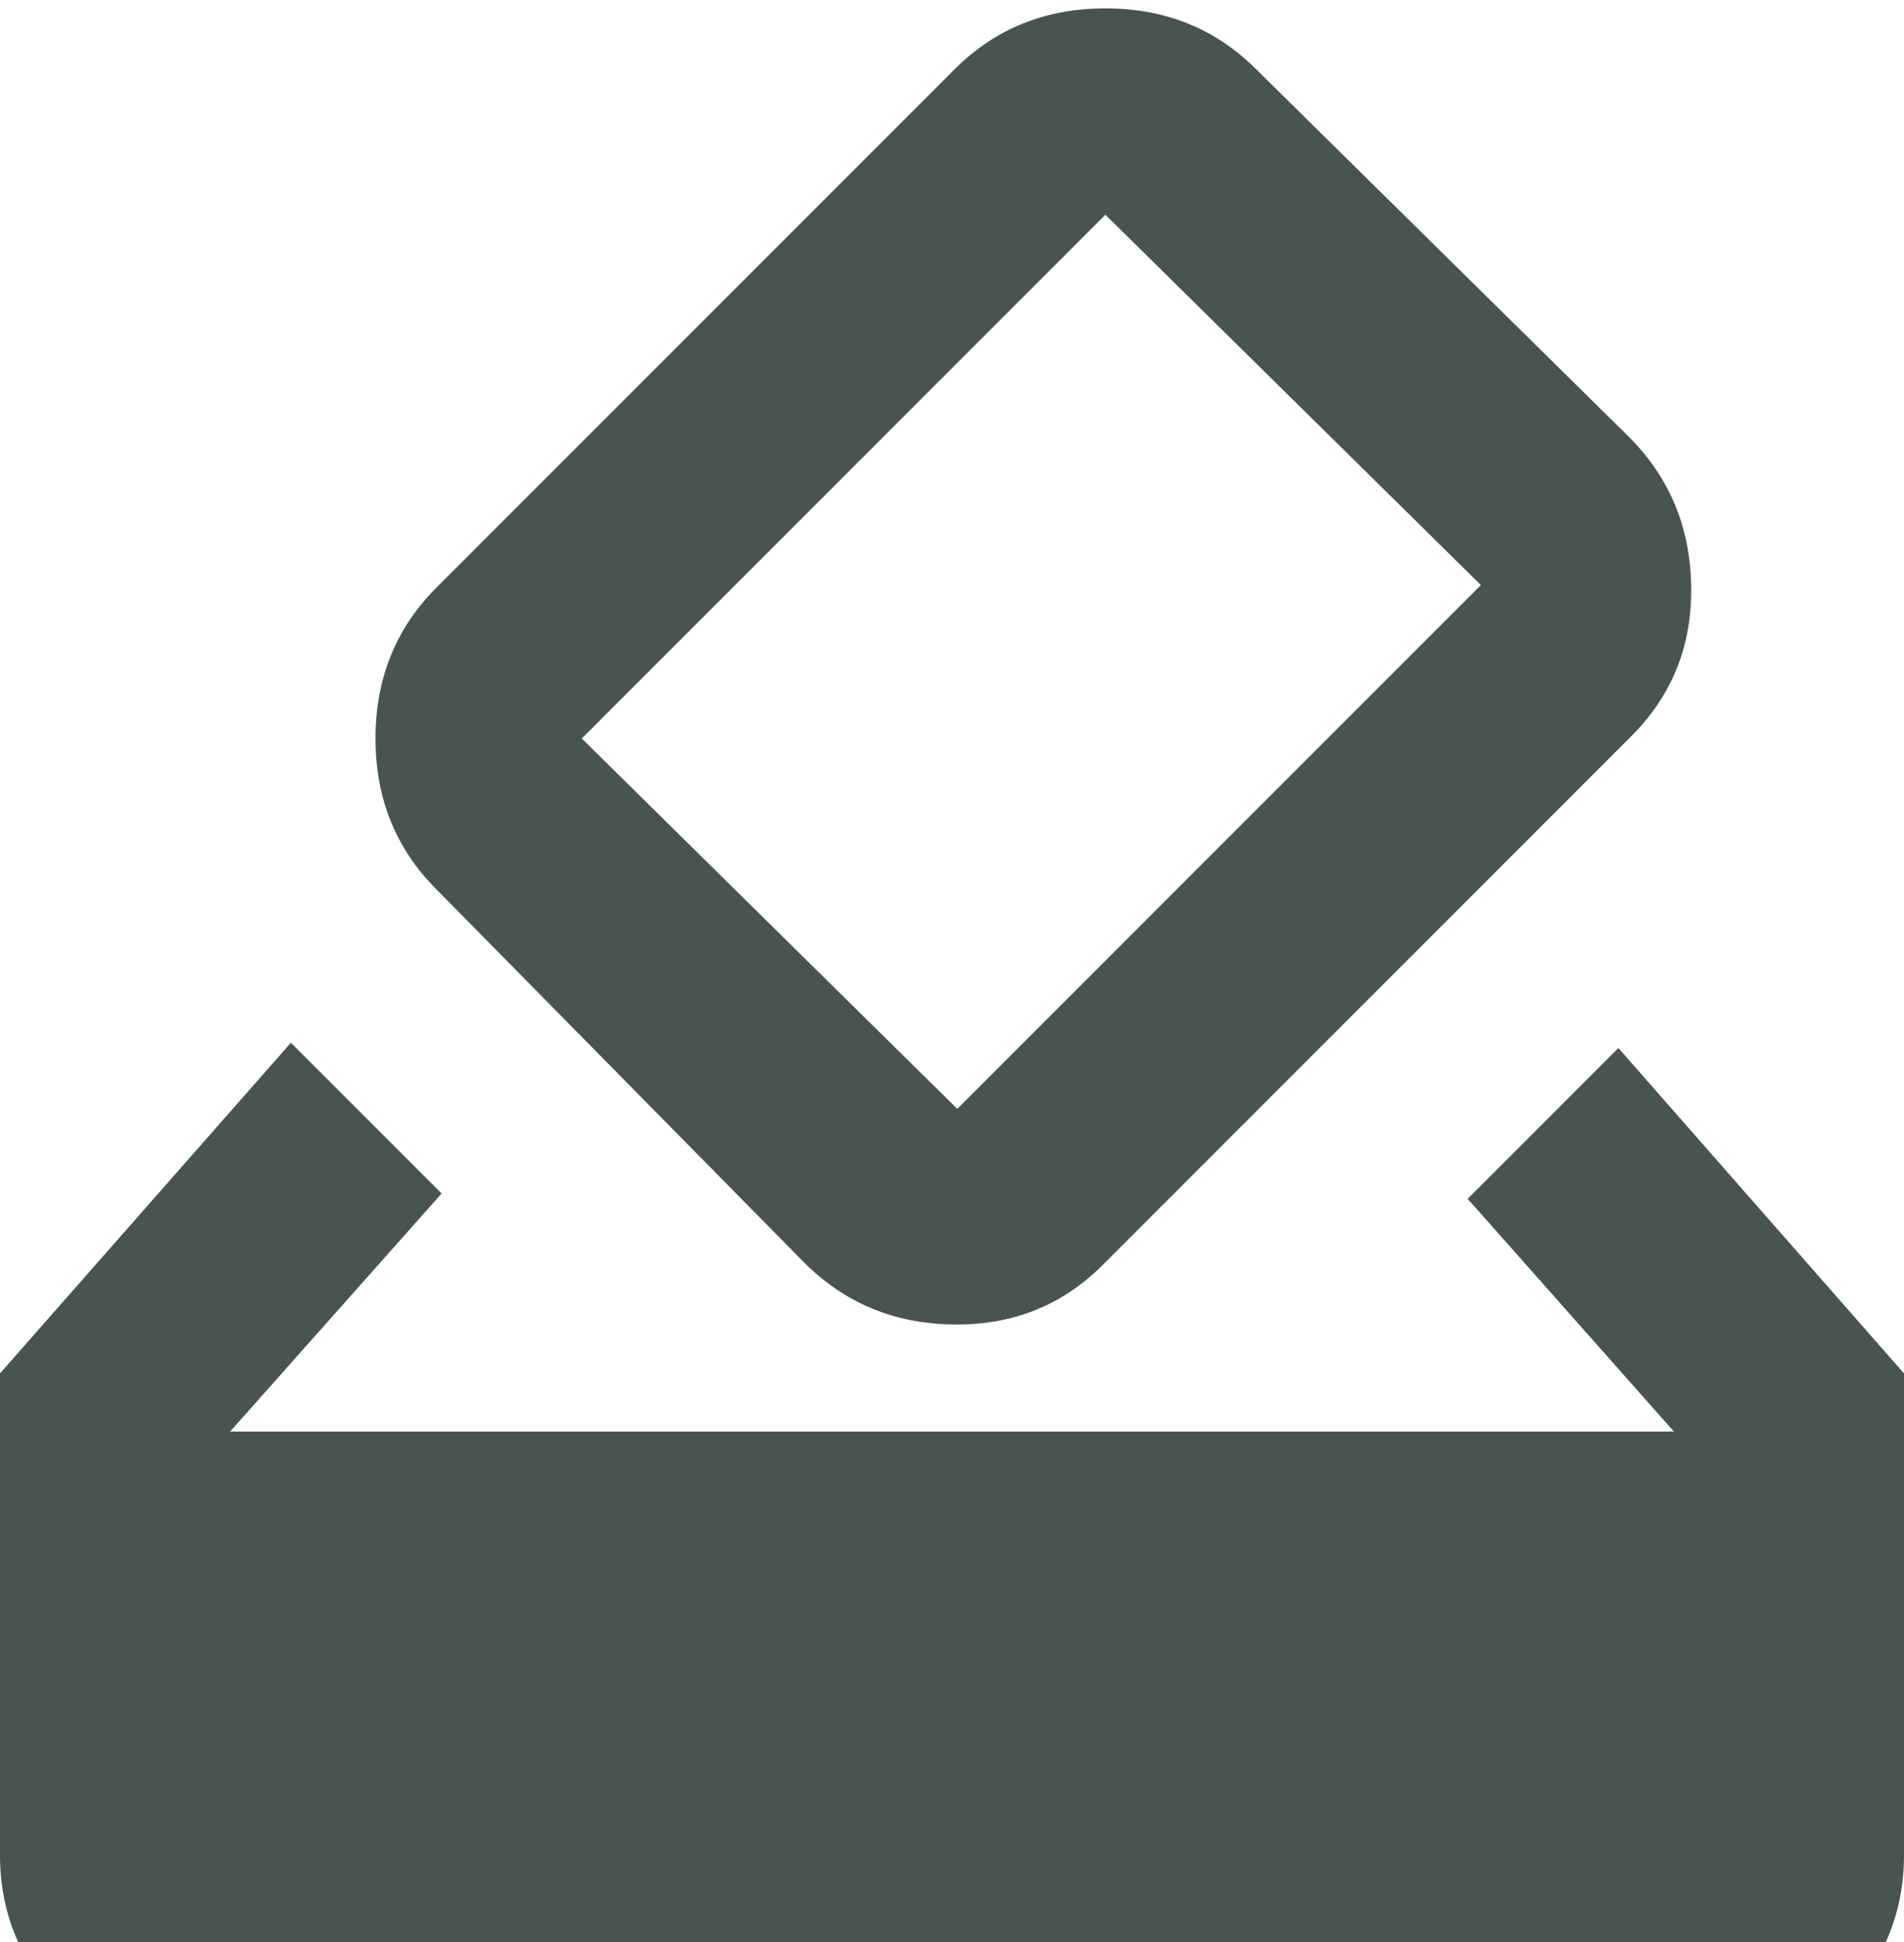 <svg width="102" height="104" viewBox="0 0 102 104" fill="none" xmlns="http://www.w3.org/2000/svg">
<path d="M11.333 110.666C8.217 110.666 5.548 109.555 3.326 107.334C1.105 105.112 -0.004 102.445 9.62083e-06 99.332V73.549L15.583 55.841L23.658 63.916L12.325 76.666H89.675L78.625 64.199L86.7 56.124L102 73.549V99.332C102 102.449 100.889 105.118 98.668 107.339C96.447 109.561 93.78 110.669 90.667 110.666H11.333ZM43.067 67.599L23.375 47.624C21.203 45.452 20.117 42.76 20.117 39.549C20.117 36.338 21.203 33.646 23.375 31.474L51.142 3.707C53.314 1.535 56.006 0.449 59.217 0.449C62.428 0.449 65.12 1.535 67.292 3.707L87.267 23.399C89.439 25.571 90.55 28.238 90.599 31.4C90.648 34.562 89.584 37.231 87.408 39.407L59.075 67.741C56.903 69.913 54.234 70.976 51.068 70.931C47.902 70.886 45.235 69.775 43.067 67.599ZM79.333 31.332L59.217 11.499L31.167 39.549L51.283 59.382L79.333 31.332Z" fill="#47554E"/>
</svg>
